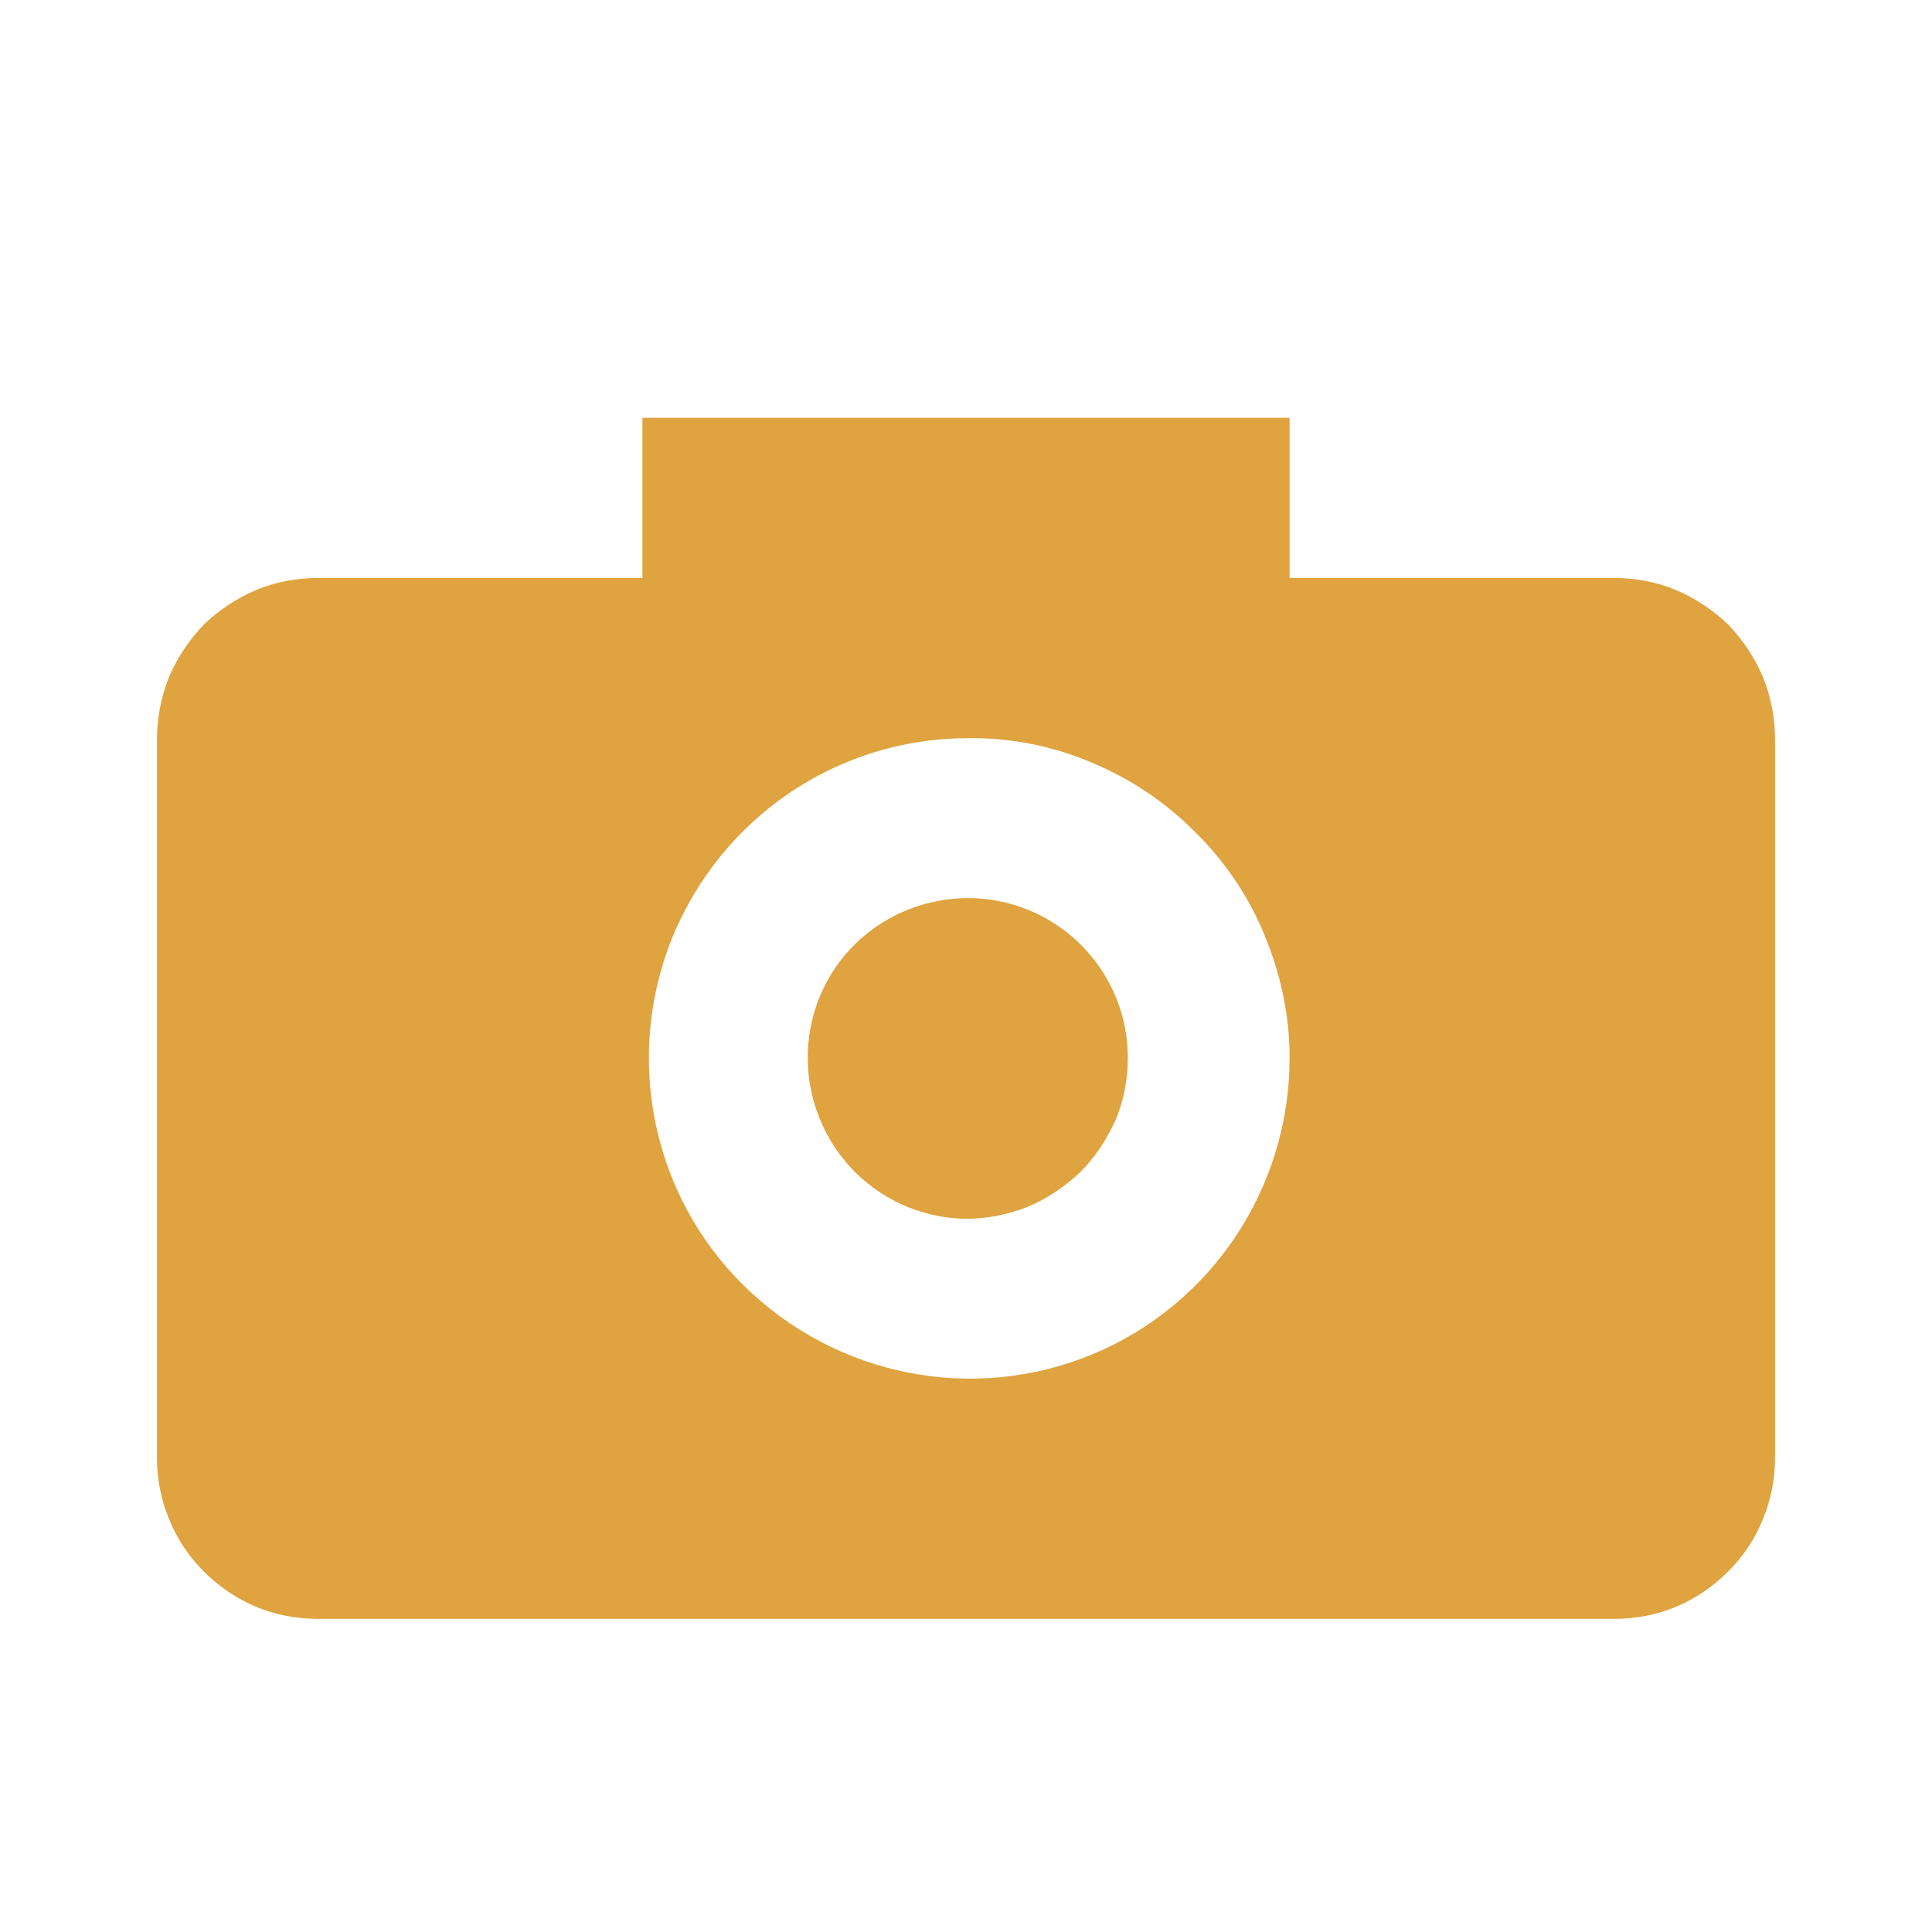 <svg version="1.2" baseProfile="tiny-ps" xmlns="http://www.w3.org/2000/svg" viewBox="0 0 24 24" width="24" height="24">
	<title>New Project</title>
	<style>
		tspan { white-space:pre }
		.shp0 { fill: #dfa340 } 
	</style>
	<path id="Layer" fill-rule="evenodd" class="shp0" d="M20.05 20.11L3.95 20.11C3.68 20.11 3.42 20.06 3.18 19.96C2.94 19.86 2.72 19.71 2.53 19.52C2.35 19.34 2.2 19.12 2.1 18.87C2 18.63 1.95 18.37 1.95 18.11L1.95 9.18C1.95 8.92 2 8.66 2.1 8.41C2.2 8.17 2.35 7.95 2.53 7.76C2.72 7.58 2.94 7.43 3.18 7.33C3.42 7.23 3.68 7.18 3.95 7.18L7.98 7.18L7.98 5.19L16.02 5.19L16.02 7.18L20.05 7.18C20.32 7.18 20.58 7.23 20.82 7.33C21.06 7.43 21.28 7.58 21.47 7.76C21.65 7.95 21.8 8.17 21.9 8.41C22 8.66 22.05 8.92 22.05 9.18L22.05 18.11C22.05 18.37 22 18.63 21.9 18.87C21.8 19.12 21.65 19.34 21.47 19.52C21.28 19.71 21.06 19.86 20.82 19.96C20.58 20.06 20.32 20.11 20.05 20.11ZM8.35 11.65C7.75 13.14 8.1 14.85 9.24 15.97C10.39 17.1 12.09 17.44 13.58 16.82C15.06 16.2 16.02 14.75 16.02 13.14C16.02 12.62 15.91 12.1 15.71 11.62C15.51 11.13 15.21 10.69 14.83 10.32C14.46 9.95 14.02 9.66 13.53 9.46C13.05 9.26 12.53 9.16 12 9.17C10.39 9.18 8.96 10.16 8.35 11.65ZM10.18 13.89C9.88 13.15 10.05 12.29 10.62 11.73C11.19 11.17 12.05 11 12.79 11.31C13.53 11.62 14.01 12.34 14.01 13.14C14.01 13.41 13.96 13.67 13.86 13.91C13.75 14.15 13.61 14.37 13.42 14.56C13.23 14.74 13.01 14.89 12.77 14.99C12.52 15.09 12.26 15.14 12 15.14C11.2 15.13 10.48 14.64 10.18 13.89Z" />
</svg>